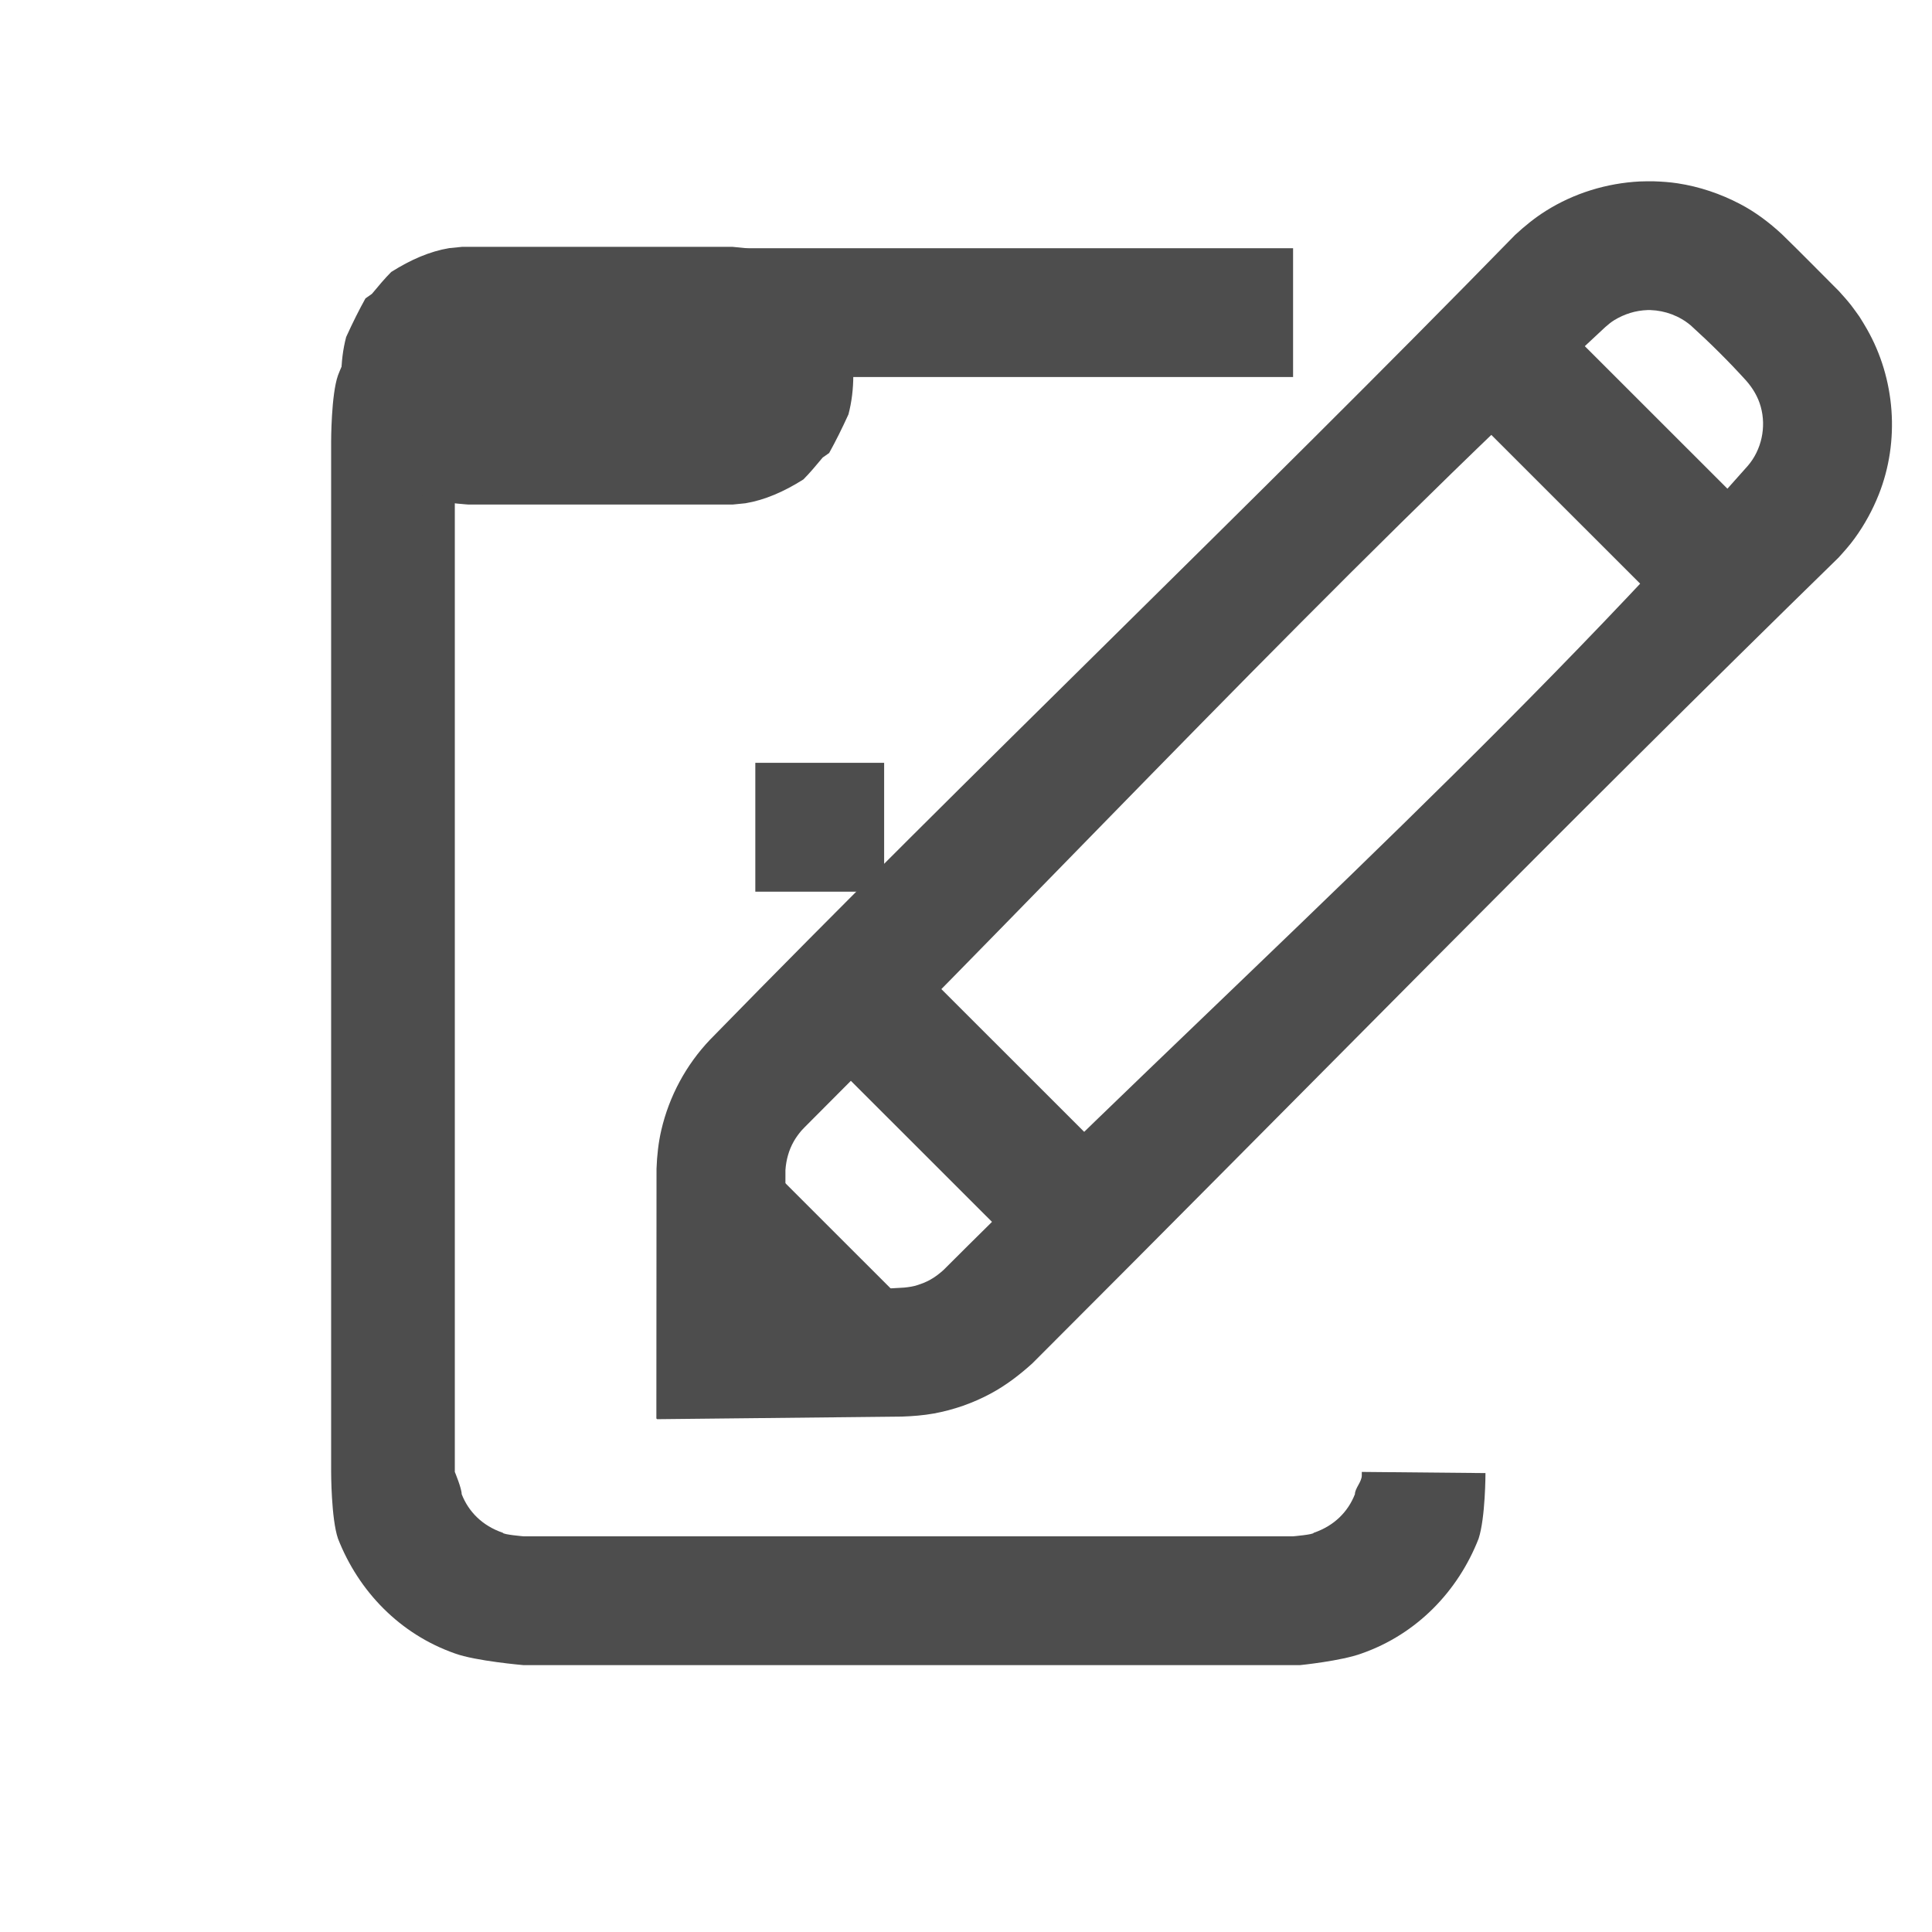 <?xml version="1.0" encoding="UTF-8" standalone="no"?>
<!DOCTYPE svg PUBLIC "-//W3C//DTD SVG 1.1//EN" "http://www.w3.org/Graphics/SVG/1.1/DTD/svg11.dtd">
<svg width="100%" height="100%" viewBox="0 0 30 30" version="1.1" xmlns="http://www.w3.org/2000/svg" xmlns:xlink="http://www.w3.org/1999/xlink" xml:space="preserve" style="fill-rule:evenodd;clip-rule:evenodd;stroke-linejoin:round;stroke-miterlimit:1.414;">
    <g transform="matrix(1,0,0,1,-14897,-14188)">
        <g transform="matrix(0.999,-2.42305e-19,-2.54869e-19,0.951,13111,14002)">
            <g transform="matrix(1,0,0,1,1415.47,-69.462)">
                <g transform="matrix(1,4.81482e-35,0,1,-0.002,-46.282)">
                    <g transform="matrix(1.068,2.72144e-19,2.43967e-19,0.956,-18841.3,-4974.11)">
                        <path d="M18009.1,5535.14C18005.4,5535.14 17997.9,5535.14 17997.9,5535.14C17997.9,5535.14 17997.7,5535.15 17997.7,5535.16C17997.6,5535.19 17997.5,5535.24 17997.4,5535.31C17997.1,5535.51 17996.9,5536.24 17996.9,5536.24L17996.9,5553.84C17996.9,5553.84 17997,5554.12 17997,5554.22C17997.1,5554.52 17997.3,5554.76 17997.6,5554.88C17997.6,5554.91 17997.9,5554.94 17997.9,5554.94L18009.1,5554.94C18009.1,5554.94 18009.4,5554.91 18009.4,5554.88C18009.7,5554.76 18009.9,5554.52 18010,5554.22C18010,5554.12 18010.1,5554.01 18010.1,5553.9L18010.1,5553.84L18011.9,5553.86C18011.9,5553.86 18011.9,5554.62 18011.8,5554.98C18011.5,5555.88 18010.9,5556.61 18010.1,5556.94C18009.8,5557.07 18009.2,5557.14 18009.2,5557.14L17997.9,5557.14C17997.9,5557.14 17997.2,5557.07 17996.9,5556.94C17996.1,5556.61 17995.5,5555.88 17995.2,5554.98C17995.1,5554.64 17995.1,5553.84 17995.1,5553.84L17995.1,5536.24C17995.1,5536.24 17995.1,5535.44 17995.2,5535.11C17995.5,5534.2 17996.1,5533.48 17996.9,5533.14C17997.2,5533.02 17997.5,5532.96 17997.8,5532.94L17997.9,5532.94L18009.1,5532.94C18009.1,5532.94 18009.1,5534.41 18009.1,5535.14Z" style="fill:rgb(77,77,77);fill-rule:nonzero;"/>
                    </g>
                    <g transform="matrix(1.001,2.55135e-19,2.68364e-19,1.052,-17640.4,-5501.15)">
                        <path d="M18006.1,5529C18006.1,5529 18006.2,5529.01 18006.3,5529.02C18006.4,5529.04 18006.5,5529.06 18006.6,5529.09C18007,5529.21 18007.3,5529.47 18007.6,5529.8L18007.7,5529.88C18007.8,5530.04 18007.9,5530.21 18007.9,5530.4C18008,5530.78 18008,5531.22 18007.9,5531.6C18007.8,5531.82 18007.7,5532.02 18007.6,5532.2L18007.5,5532.27C18007.4,5532.39 18007.3,5532.51 18007.2,5532.61C18006.9,5532.8 18006.6,5532.93 18006.3,5532.98C18006.2,5532.99 18006.1,5533 18006.1,5533L18002,5533C18002,5533 18001.7,5532.98 18001.5,5532.94C18001.1,5532.83 18000.7,5532.56 18000.4,5532.2L18000.3,5532.12C18000.2,5531.96 18000.2,5531.79 18000.1,5531.6C18000,5531.22 18000,5530.78 18000.1,5530.4C18000.2,5530.18 18000.3,5529.98 18000.4,5529.8L18000.5,5529.73C18000.6,5529.61 18000.7,5529.49 18000.8,5529.39C18001.1,5529.2 18001.4,5529.07 18001.7,5529.02C18001.8,5529.01 18001.9,5529 18001.9,5529L18006.1,5529Z" style="fill:rgb(77,77,77);fill-rule:nonzero;"/>
                    </g>
                    <g>
                        <g transform="matrix(0.445,-1.41994e-17,-2.69744e-17,1.052,-7625.05,-5499.5)">
                            <rect x="17998" y="5535.44" width="4.5" height="2" style="fill:rgb(77,77,77);fill-rule:nonzero;"/>
                        </g>
                        <g transform="matrix(0.222,-7.09968e-18,-2.69744e-17,1.052,-3625.33,-5499.5)">
                            <rect x="17998" y="5535.44" width="9" height="2" style="fill:rgb(77,77,77);fill-rule:nonzero;"/>
                        </g>
                        <g transform="matrix(0.222,-7.09968e-18,-2.69744e-17,1.052,-3625.33,-5495.29)">
                            <rect x="17998" y="5535.44" width="9" height="2" style="fill:rgb(77,77,77);fill-rule:nonzero;"/>
                        </g>
                        <g transform="matrix(0.222,-7.09968e-18,-2.69744e-17,1.052,-3625.33,-5491.09)">
                            <rect x="17998" y="5535.44" width="9" height="2" style="fill:rgb(77,77,77);fill-rule:nonzero;"/>
                        </g>
                    </g>
                </g>
                <g transform="matrix(0.601,1.53081e-19,1.61018e-19,0.631,183.009,57.852)">
                    <g transform="matrix(1,0,0,1,-16.364,-16.667)">
                        <path d="M374.125,349.716C374.332,349.723 374.538,349.737 374.742,349.768C375.306,349.854 375.848,350.038 376.352,350.301C376.754,350.511 377.115,350.784 377.446,351.092C377.939,351.573 378.422,352.066 378.91,352.554C379.021,352.676 379.131,352.799 379.233,352.929C379.306,353.024 379.374,353.122 379.444,353.219C379.51,353.325 379.576,353.43 379.637,353.539C380.373,354.827 380.492,356.44 379.944,357.82C379.784,358.223 379.575,358.605 379.32,358.956C379.193,359.132 379.049,359.293 378.903,359.454C371.87,366.32 365.003,373.354 358.053,380.304C357.723,380.602 357.373,380.871 356.98,381.083C356.521,381.331 356.018,381.507 355.505,381.601C355.231,381.65 354.957,381.671 354.679,381.681L348.348,381.748L348.329,381.729C348.331,379.575 348.333,377.421 348.333,375.267C348.345,374.931 348.381,374.595 348.457,374.267C348.661,373.39 349.097,372.579 349.718,371.927C356.572,364.902 363.683,358.131 370.537,351.105C370.784,350.876 371.047,350.662 371.333,350.482C372.062,350.023 372.905,349.764 373.764,349.72C373.884,349.716 374.004,349.714 374.125,349.716ZM373.962,353.048C373.653,353.059 373.367,353.149 373.103,353.309C373.021,353.359 372.946,353.422 372.874,353.485C365.719,360.128 359.065,367.292 352.161,374.196C352.132,374.225 352.103,374.255 352.076,374.286C352.004,374.373 351.938,374.462 351.882,374.561C351.753,374.789 351.685,375.041 351.667,375.302C351.666,375.341 351.667,375.341 351.667,375.38L351.665,378.38C352.689,378.369 353.715,378.416 354.736,378.343C354.854,378.331 354.974,378.315 355.086,378.277C355.192,378.242 355.295,378.203 355.393,378.15C355.526,378.078 355.643,377.989 355.755,377.888C362.69,370.953 370.061,364.428 376.556,357.079C376.913,356.665 377.038,356.076 376.892,355.551C376.822,355.297 376.687,355.07 376.514,354.874C376.062,354.375 375.58,353.897 375.08,353.444C374.787,353.198 374.421,353.062 374.039,353.048C374,353.048 374.001,353.048 373.962,353.048Z" style="fill:rgb(77,77,77);fill-rule:nonzero;"/>
                    </g>
                    <g transform="matrix(1,4.27642e-50,0,1,-16.364,-16.667)">
                        <path d="M377.18,358.821L374.823,361.178L368.823,355.178L371.18,352.821C373.18,354.821 375.18,356.821 377.18,358.821Z" style="fill:rgb(77,77,77);fill-rule:nonzero;"/>
                    </g>
                    <g transform="matrix(1,8.55285e-50,0,1,-33.001,-0.029)">
                        <path d="M377.178,358.822L374.821,361.179L368.821,355.179L371.178,352.822C373.178,354.822 375.178,356.822 377.178,358.822Z" style="fill:rgb(77,77,77);fill-rule:nonzero;"/>
                    </g>
                    <g transform="matrix(1,4.27642e-50,0,1,-18.03,-15)">
                        <path d="M356.513,377.156L354.156,379.513L350.489,375.846L352.846,373.489C354.068,374.711 355.291,375.933 356.513,377.156Z" style="fill:rgb(77,77,77);fill-rule:nonzero;"/>
                    </g>
                </g>
            </g>
        </g>
    </g>
</svg>
